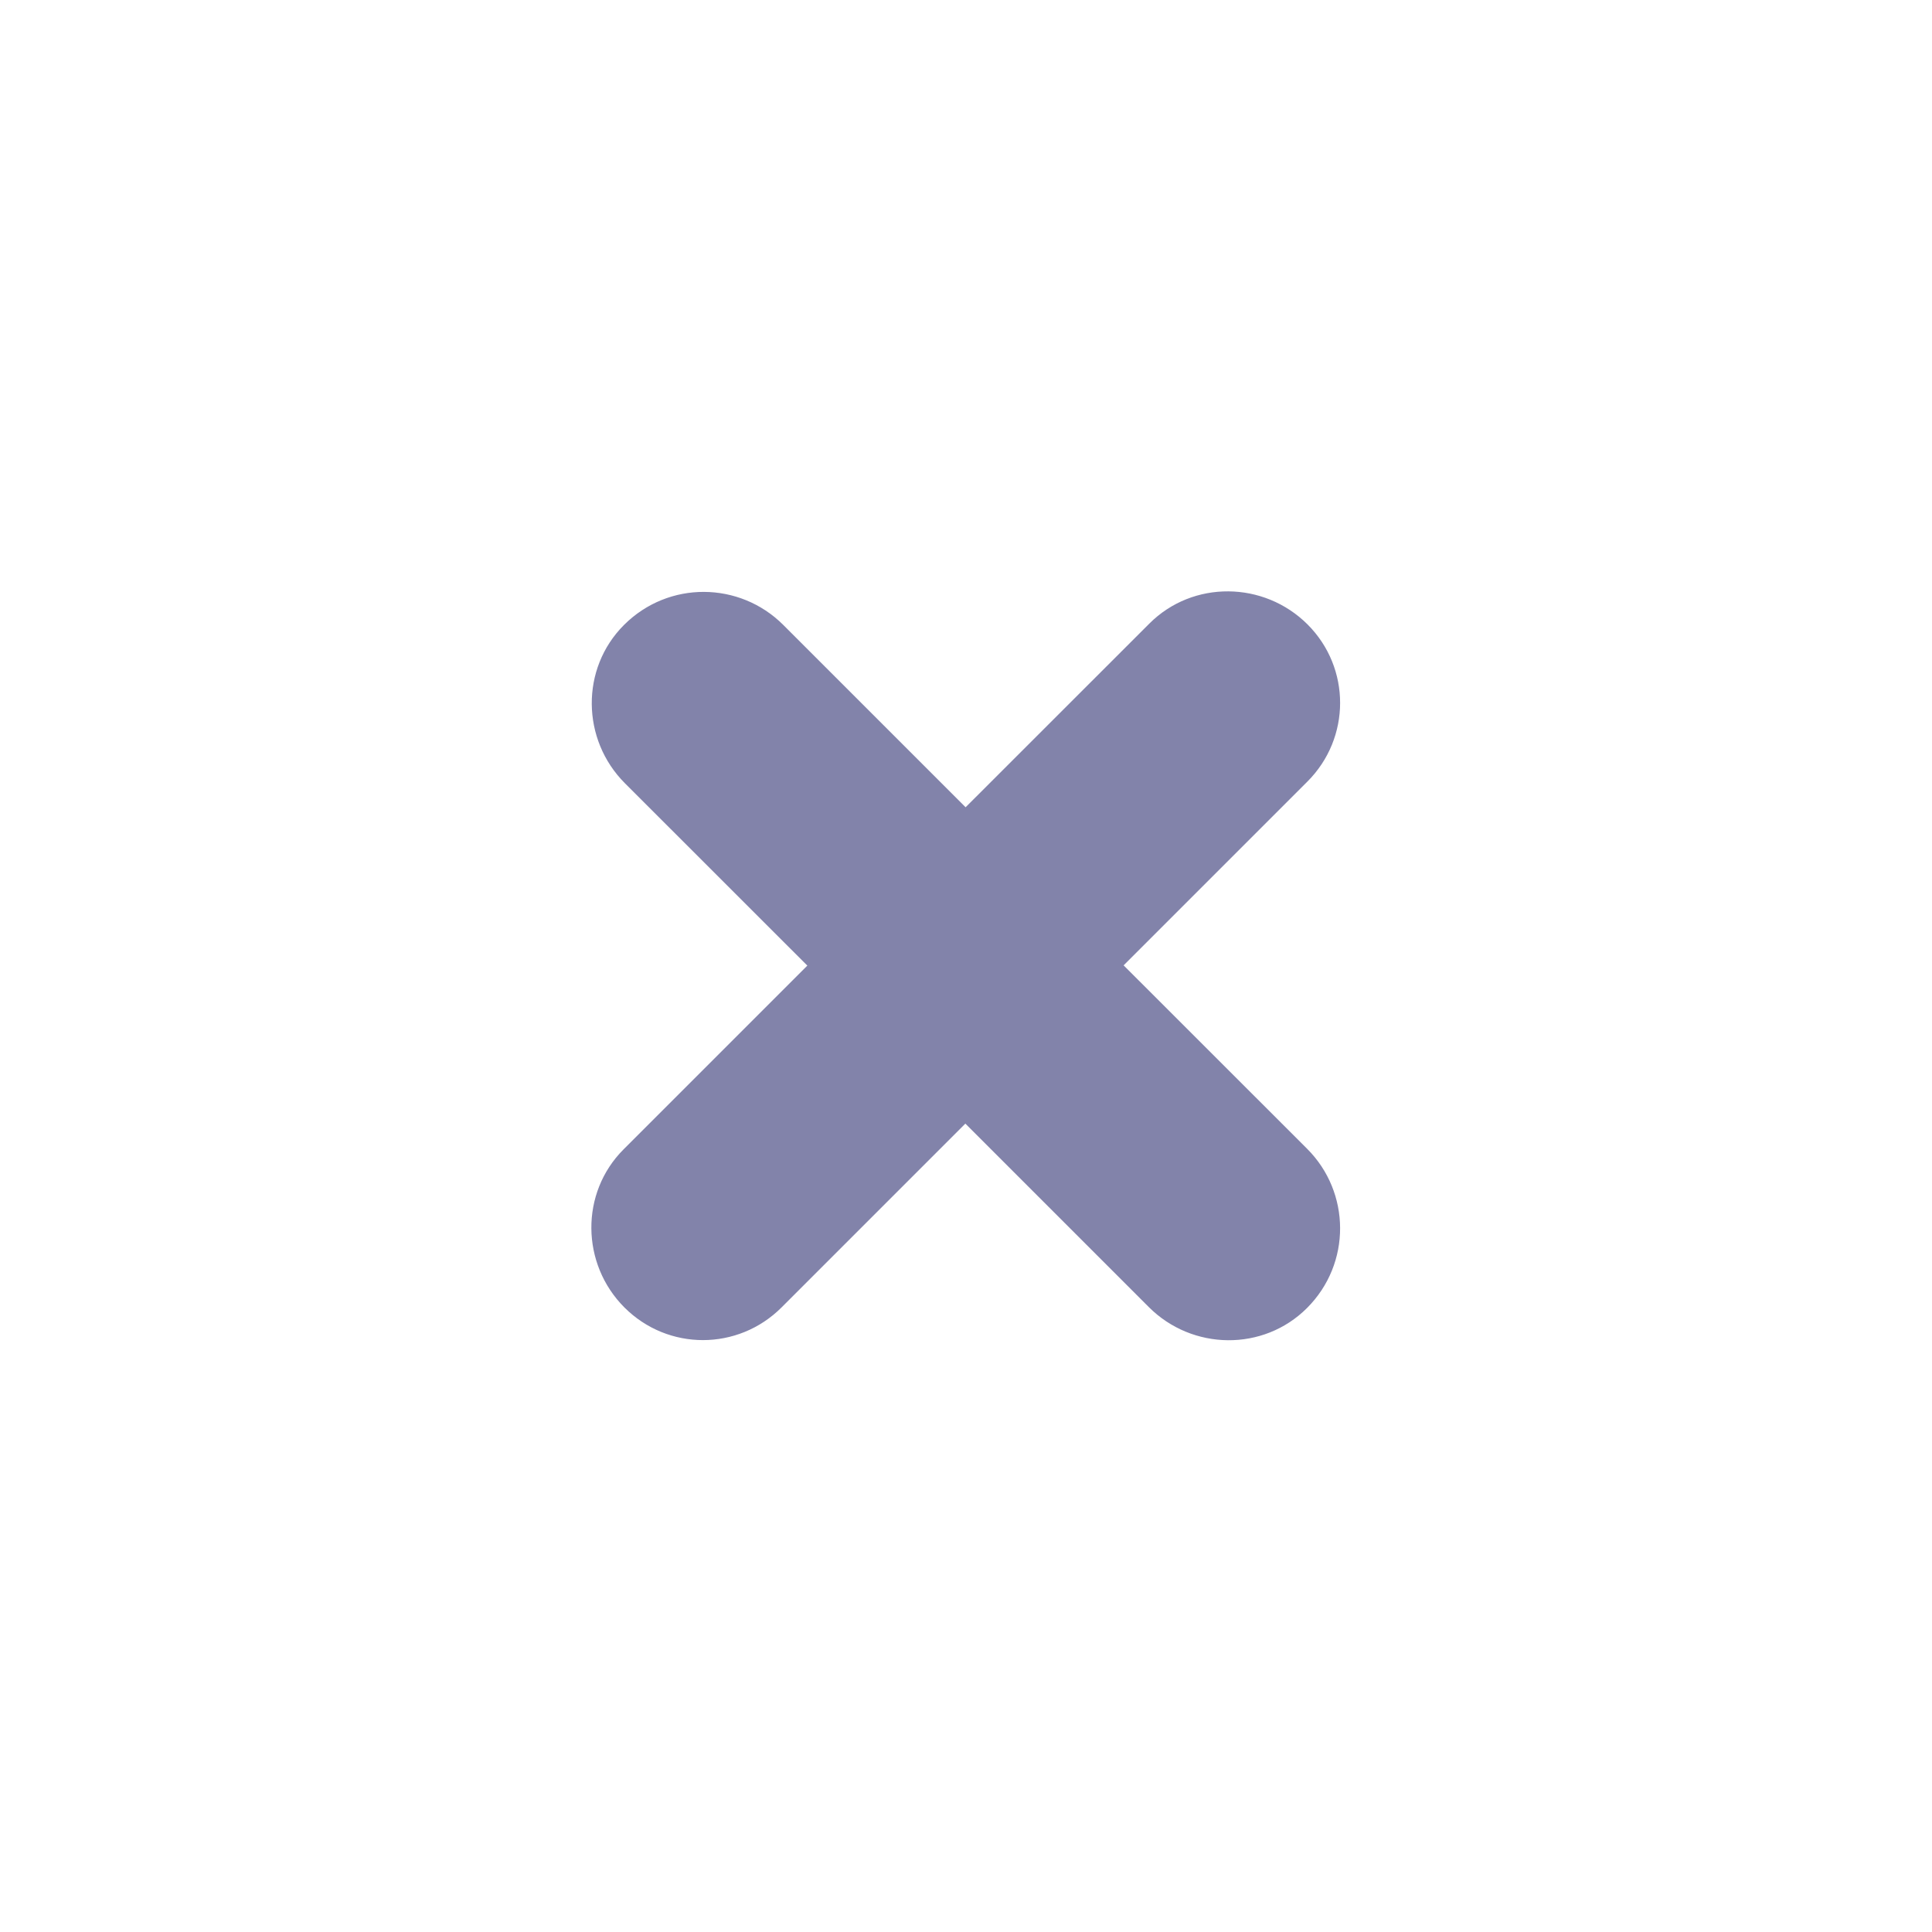 <svg width="24" height="24" viewBox="0 0 24 24" fill="#8283AA" xmlns="http://www.w3.org/2000/svg">
<g id="Icon/Close">
<g id="Paper Plus">
<path id="Paper Plus_2" fill-rule="evenodd" clip-rule="evenodd" d="M14.271 16.237L11.992 13.958L9.709 16.241C9.168 16.782 8.298 16.783 7.757 16.242C7.217 15.702 7.205 14.819 7.746 14.278L10.029 11.995L7.762 9.729C7.222 9.188 7.21 8.305 7.751 7.764C8.305 7.21 9.188 7.222 9.729 7.762L11.995 10.028L14.278 7.746C14.819 7.205 15.702 7.217 16.243 7.757C16.783 8.297 16.782 9.168 16.241 9.709L13.958 11.992L16.238 14.271C16.778 14.811 16.79 15.695 16.236 16.249C15.695 16.79 14.812 16.778 14.271 16.237Z"/>
</g>
</g>
</svg>
